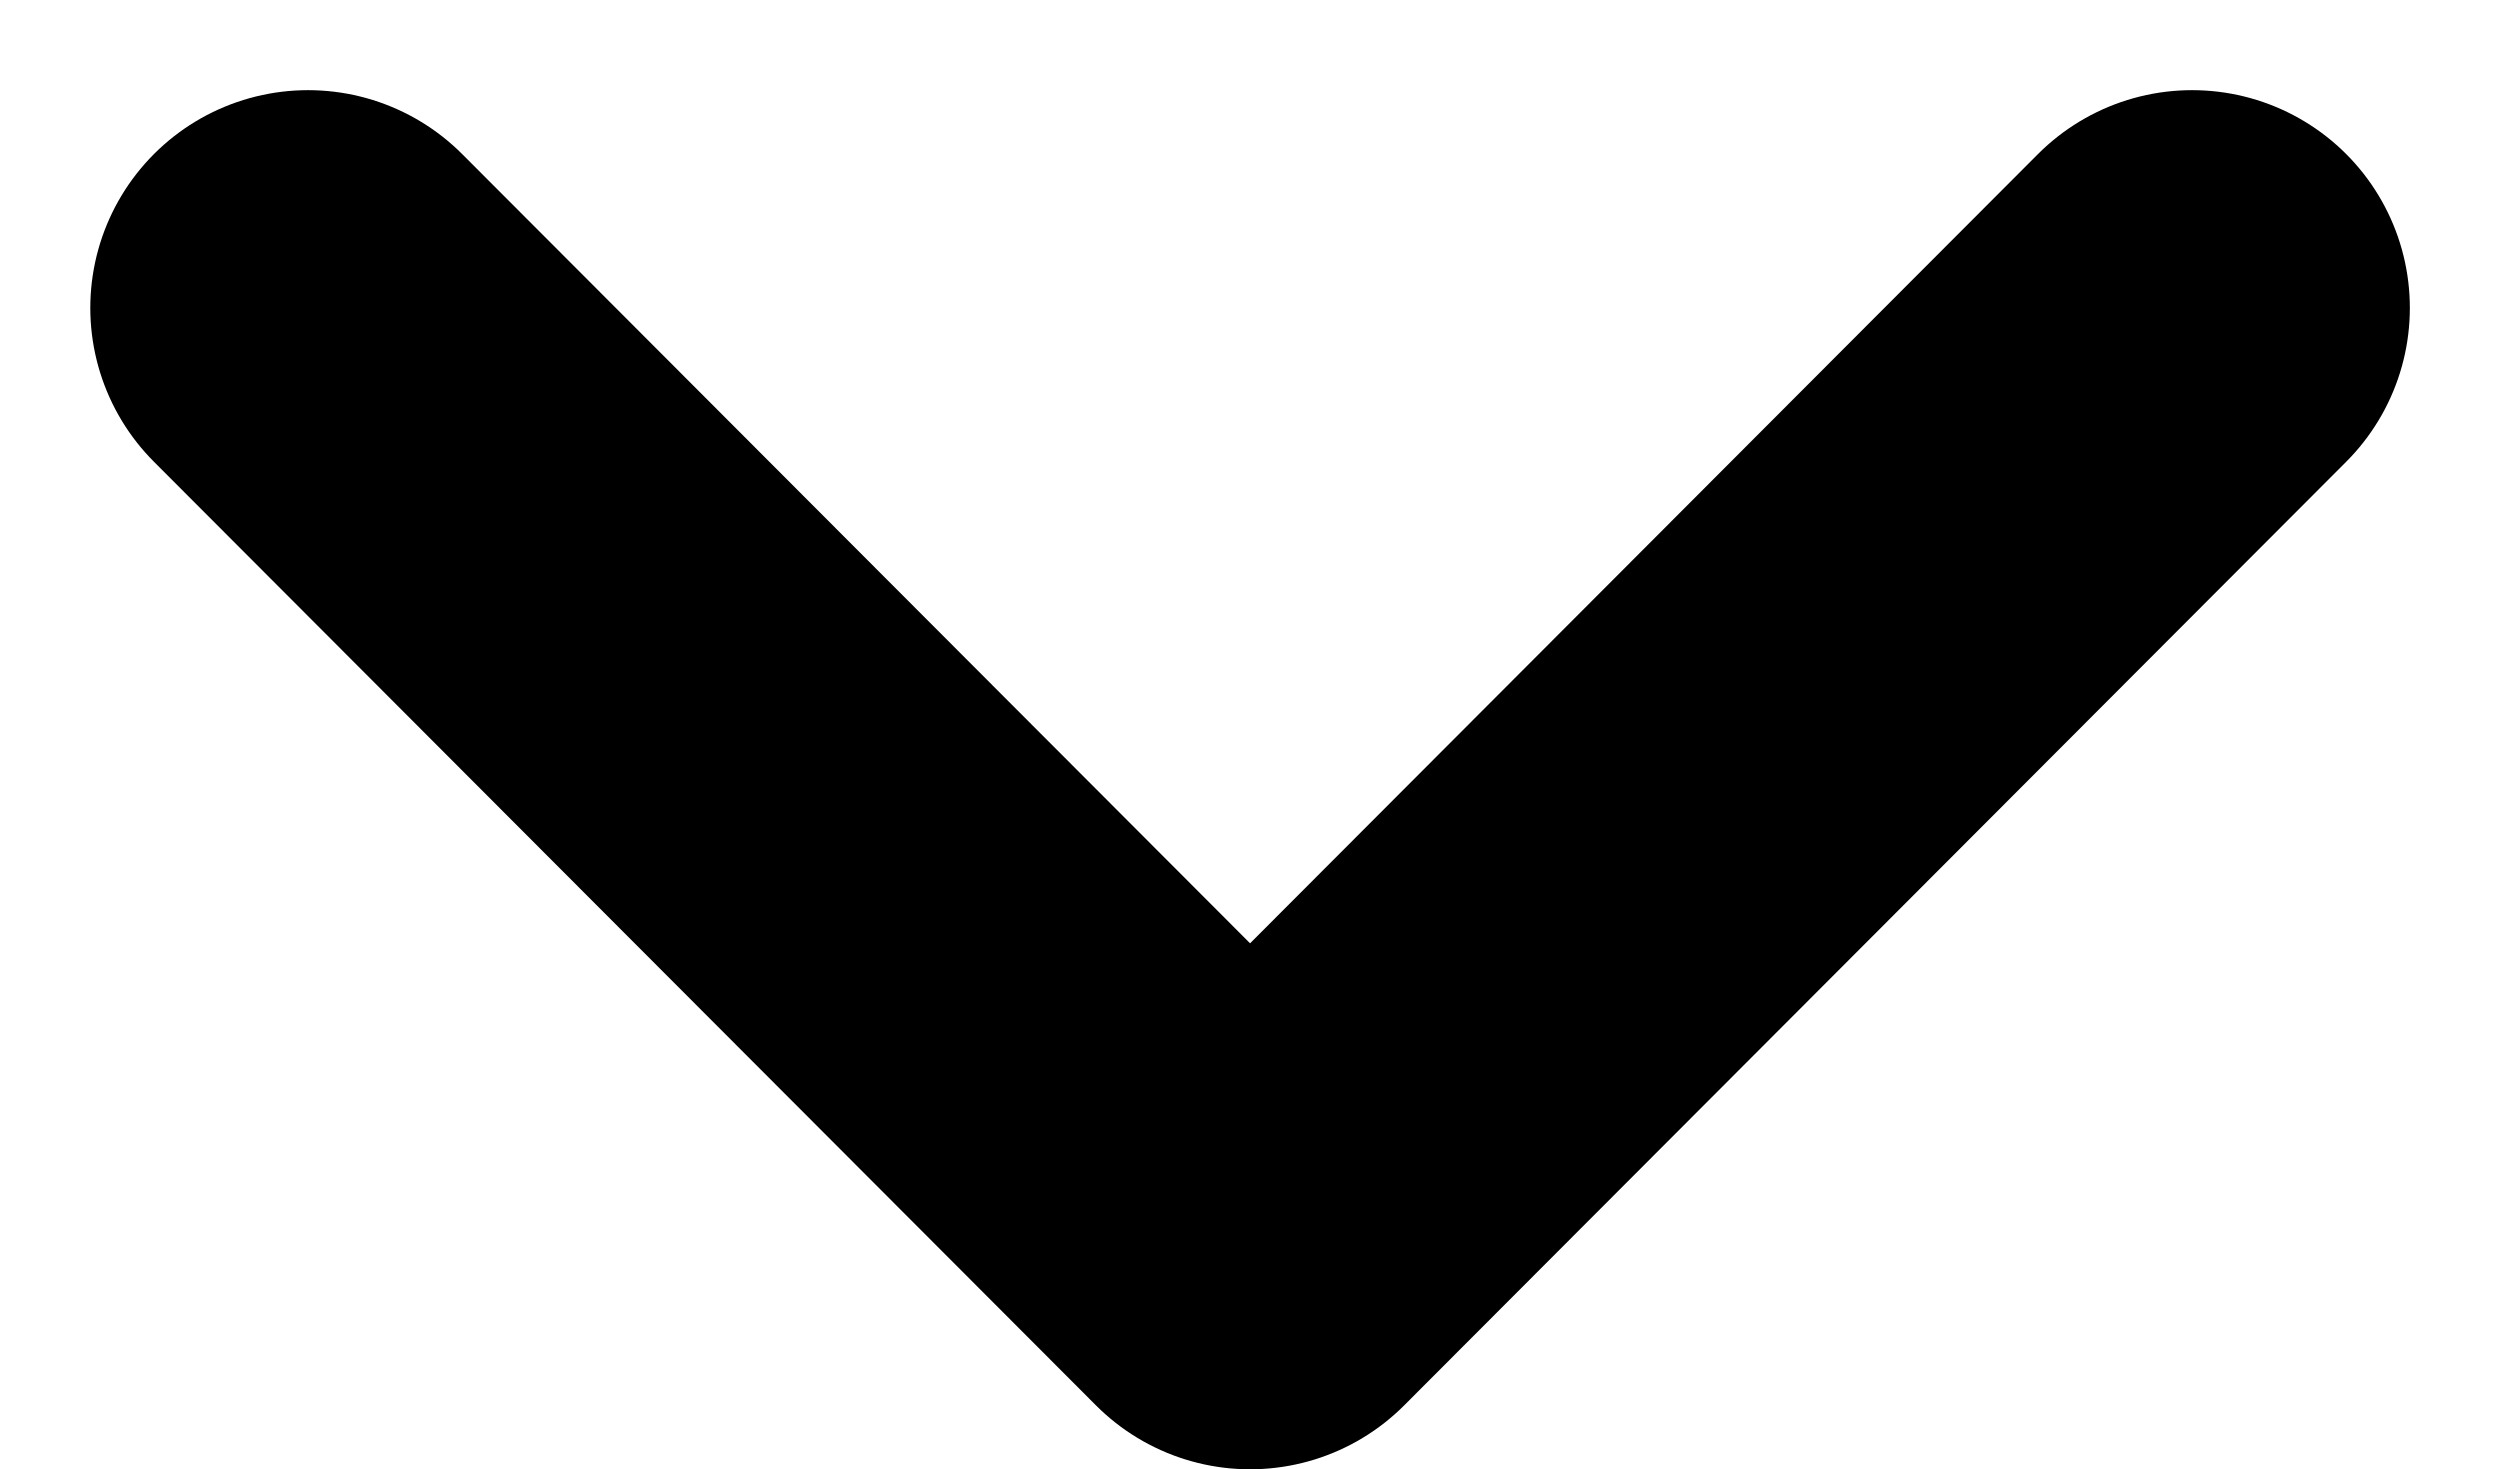 <svg xmlns="http://www.w3.org/2000/svg" width="17.221" height="10.121" viewBox="0 0 17.221 10.121">
  <path id="Path_75" data-name="Path 75" d="M129.12,17.85l6.5,6.489-6.5,6.489" transform="translate(32.95 -126.999) rotate(90)" fill="none" stroke="#000" stroke-linecap="round" stroke-linejoin="round" stroke-width="3"/>
</svg>
